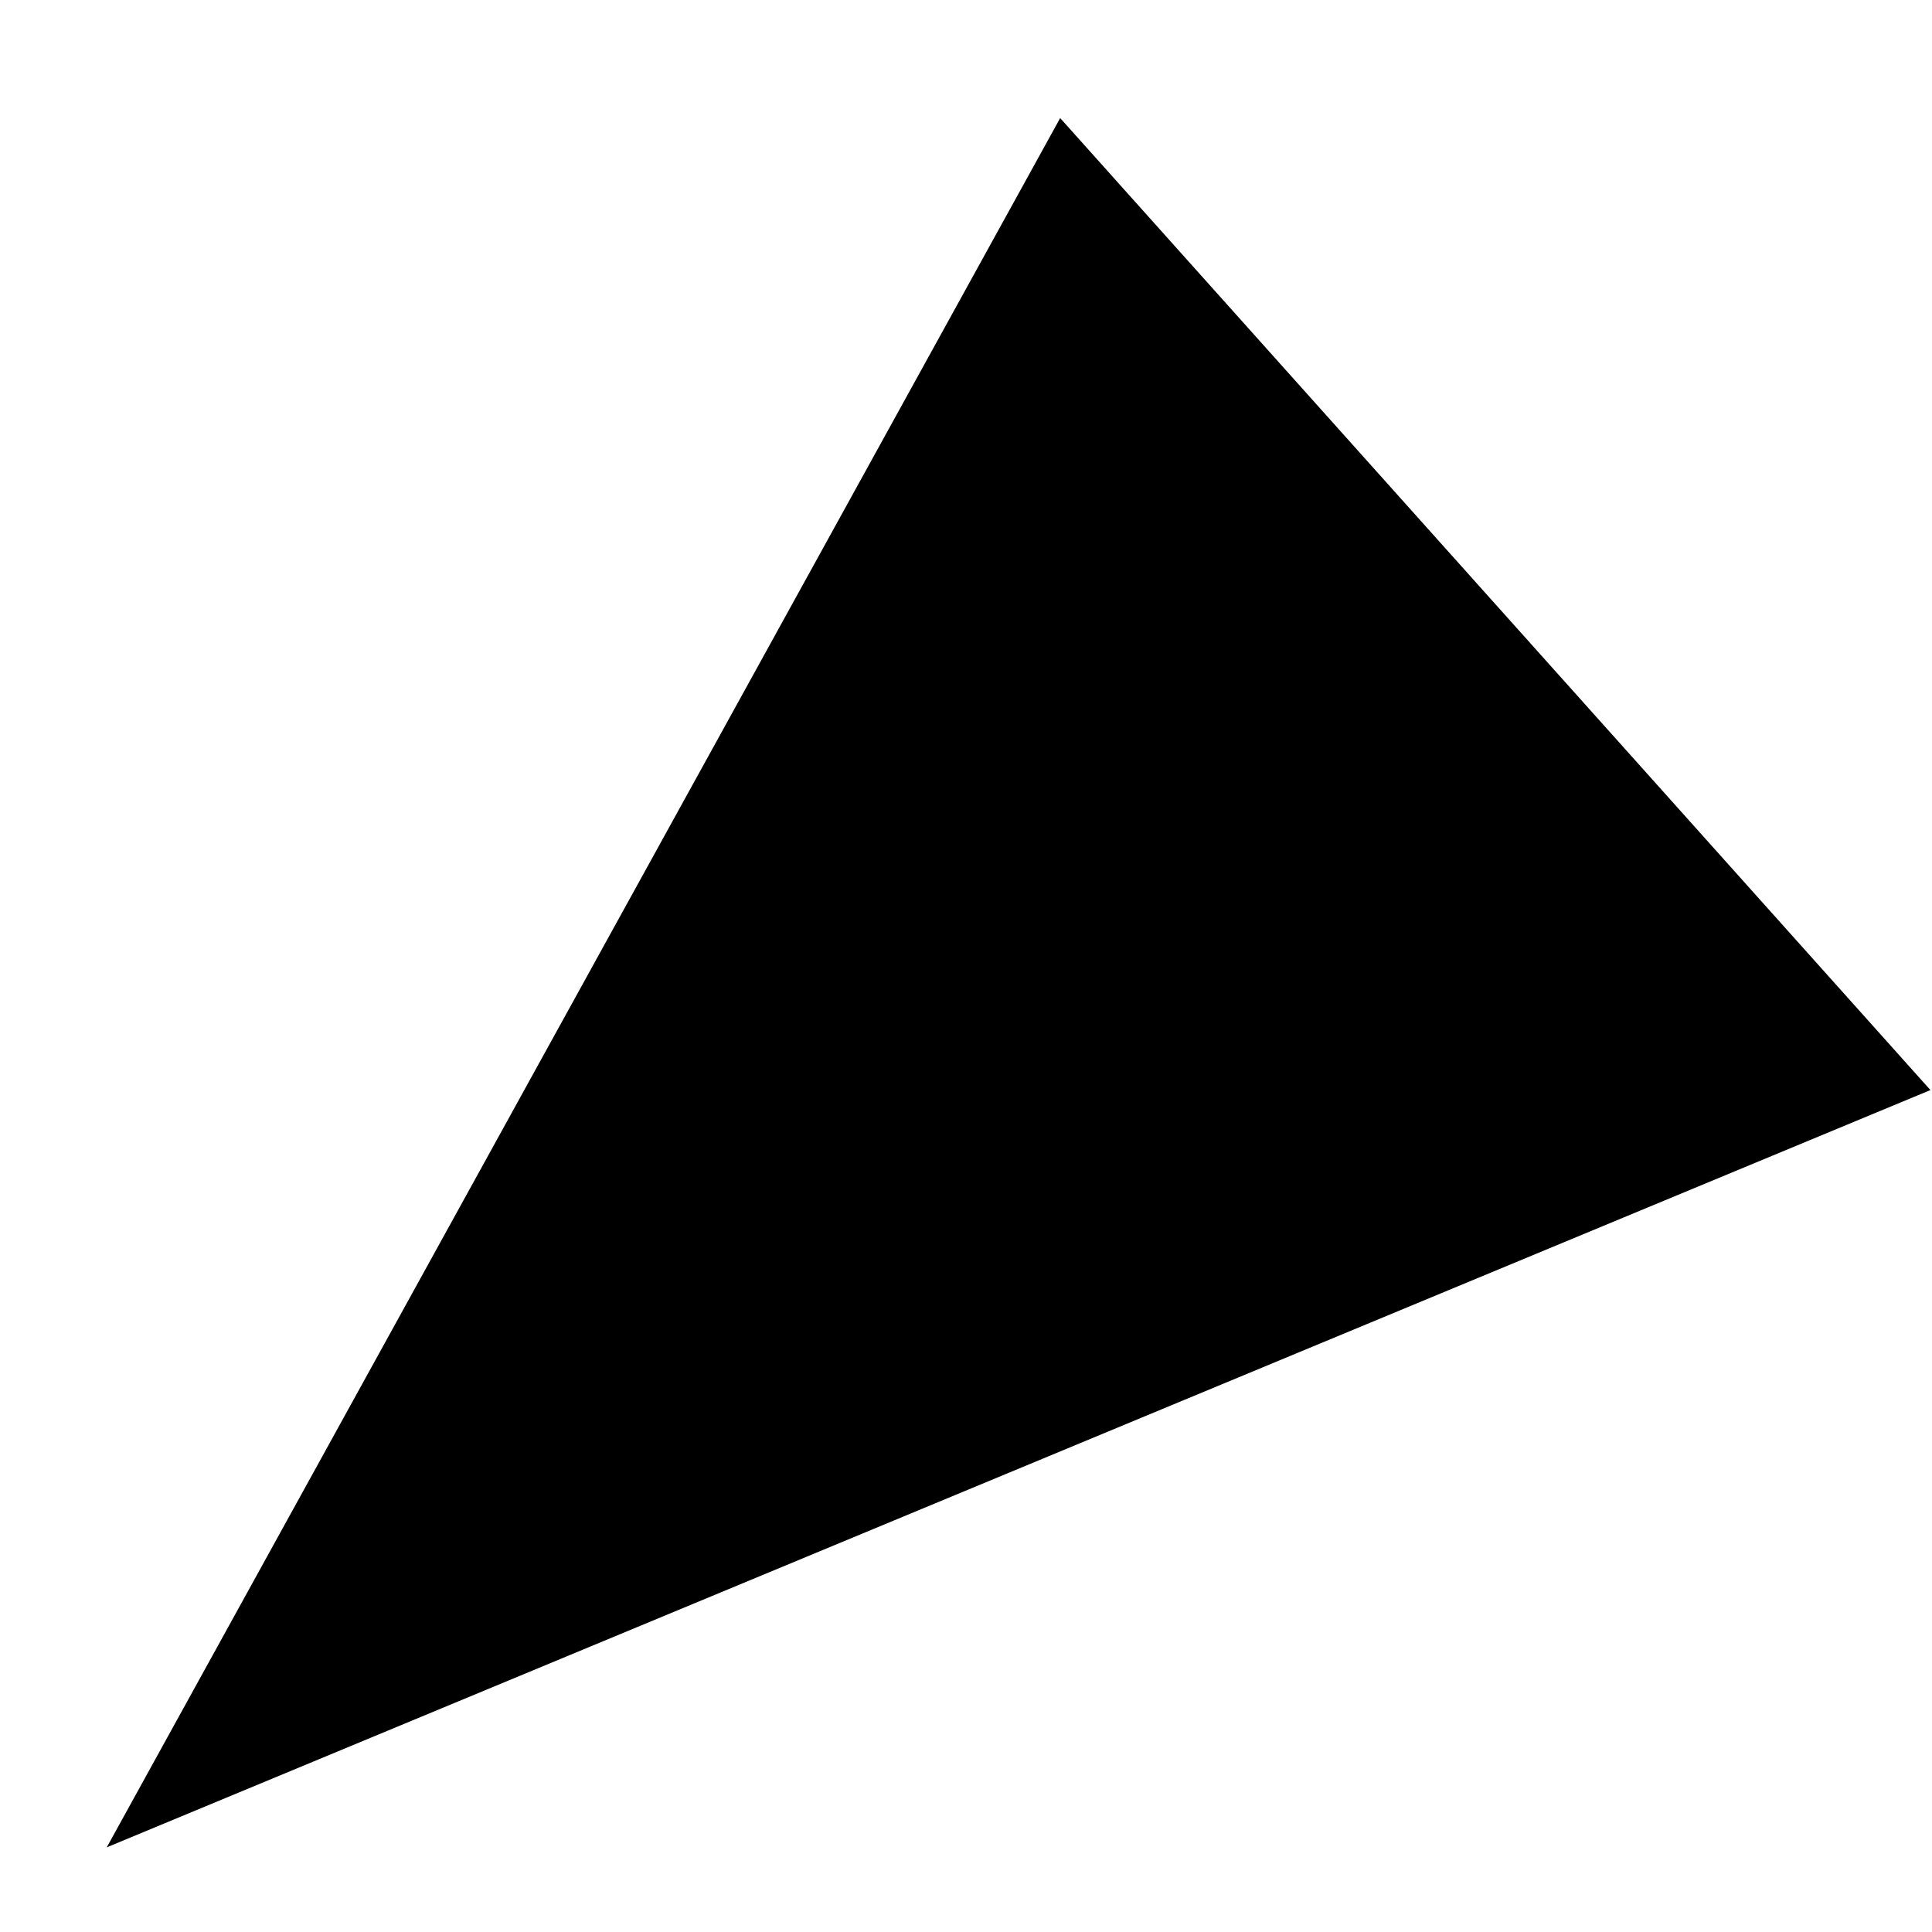 <svg width="12" height="12" viewBox="0 0 12 12" fill="none" xmlns="http://www.w3.org/2000/svg">
<path d="M11.178 6.586L1.75 10.501L6.679 1.561L11.178 6.586Z" fill="black" stroke="black" stroke-width="0.964"/>
</svg>
